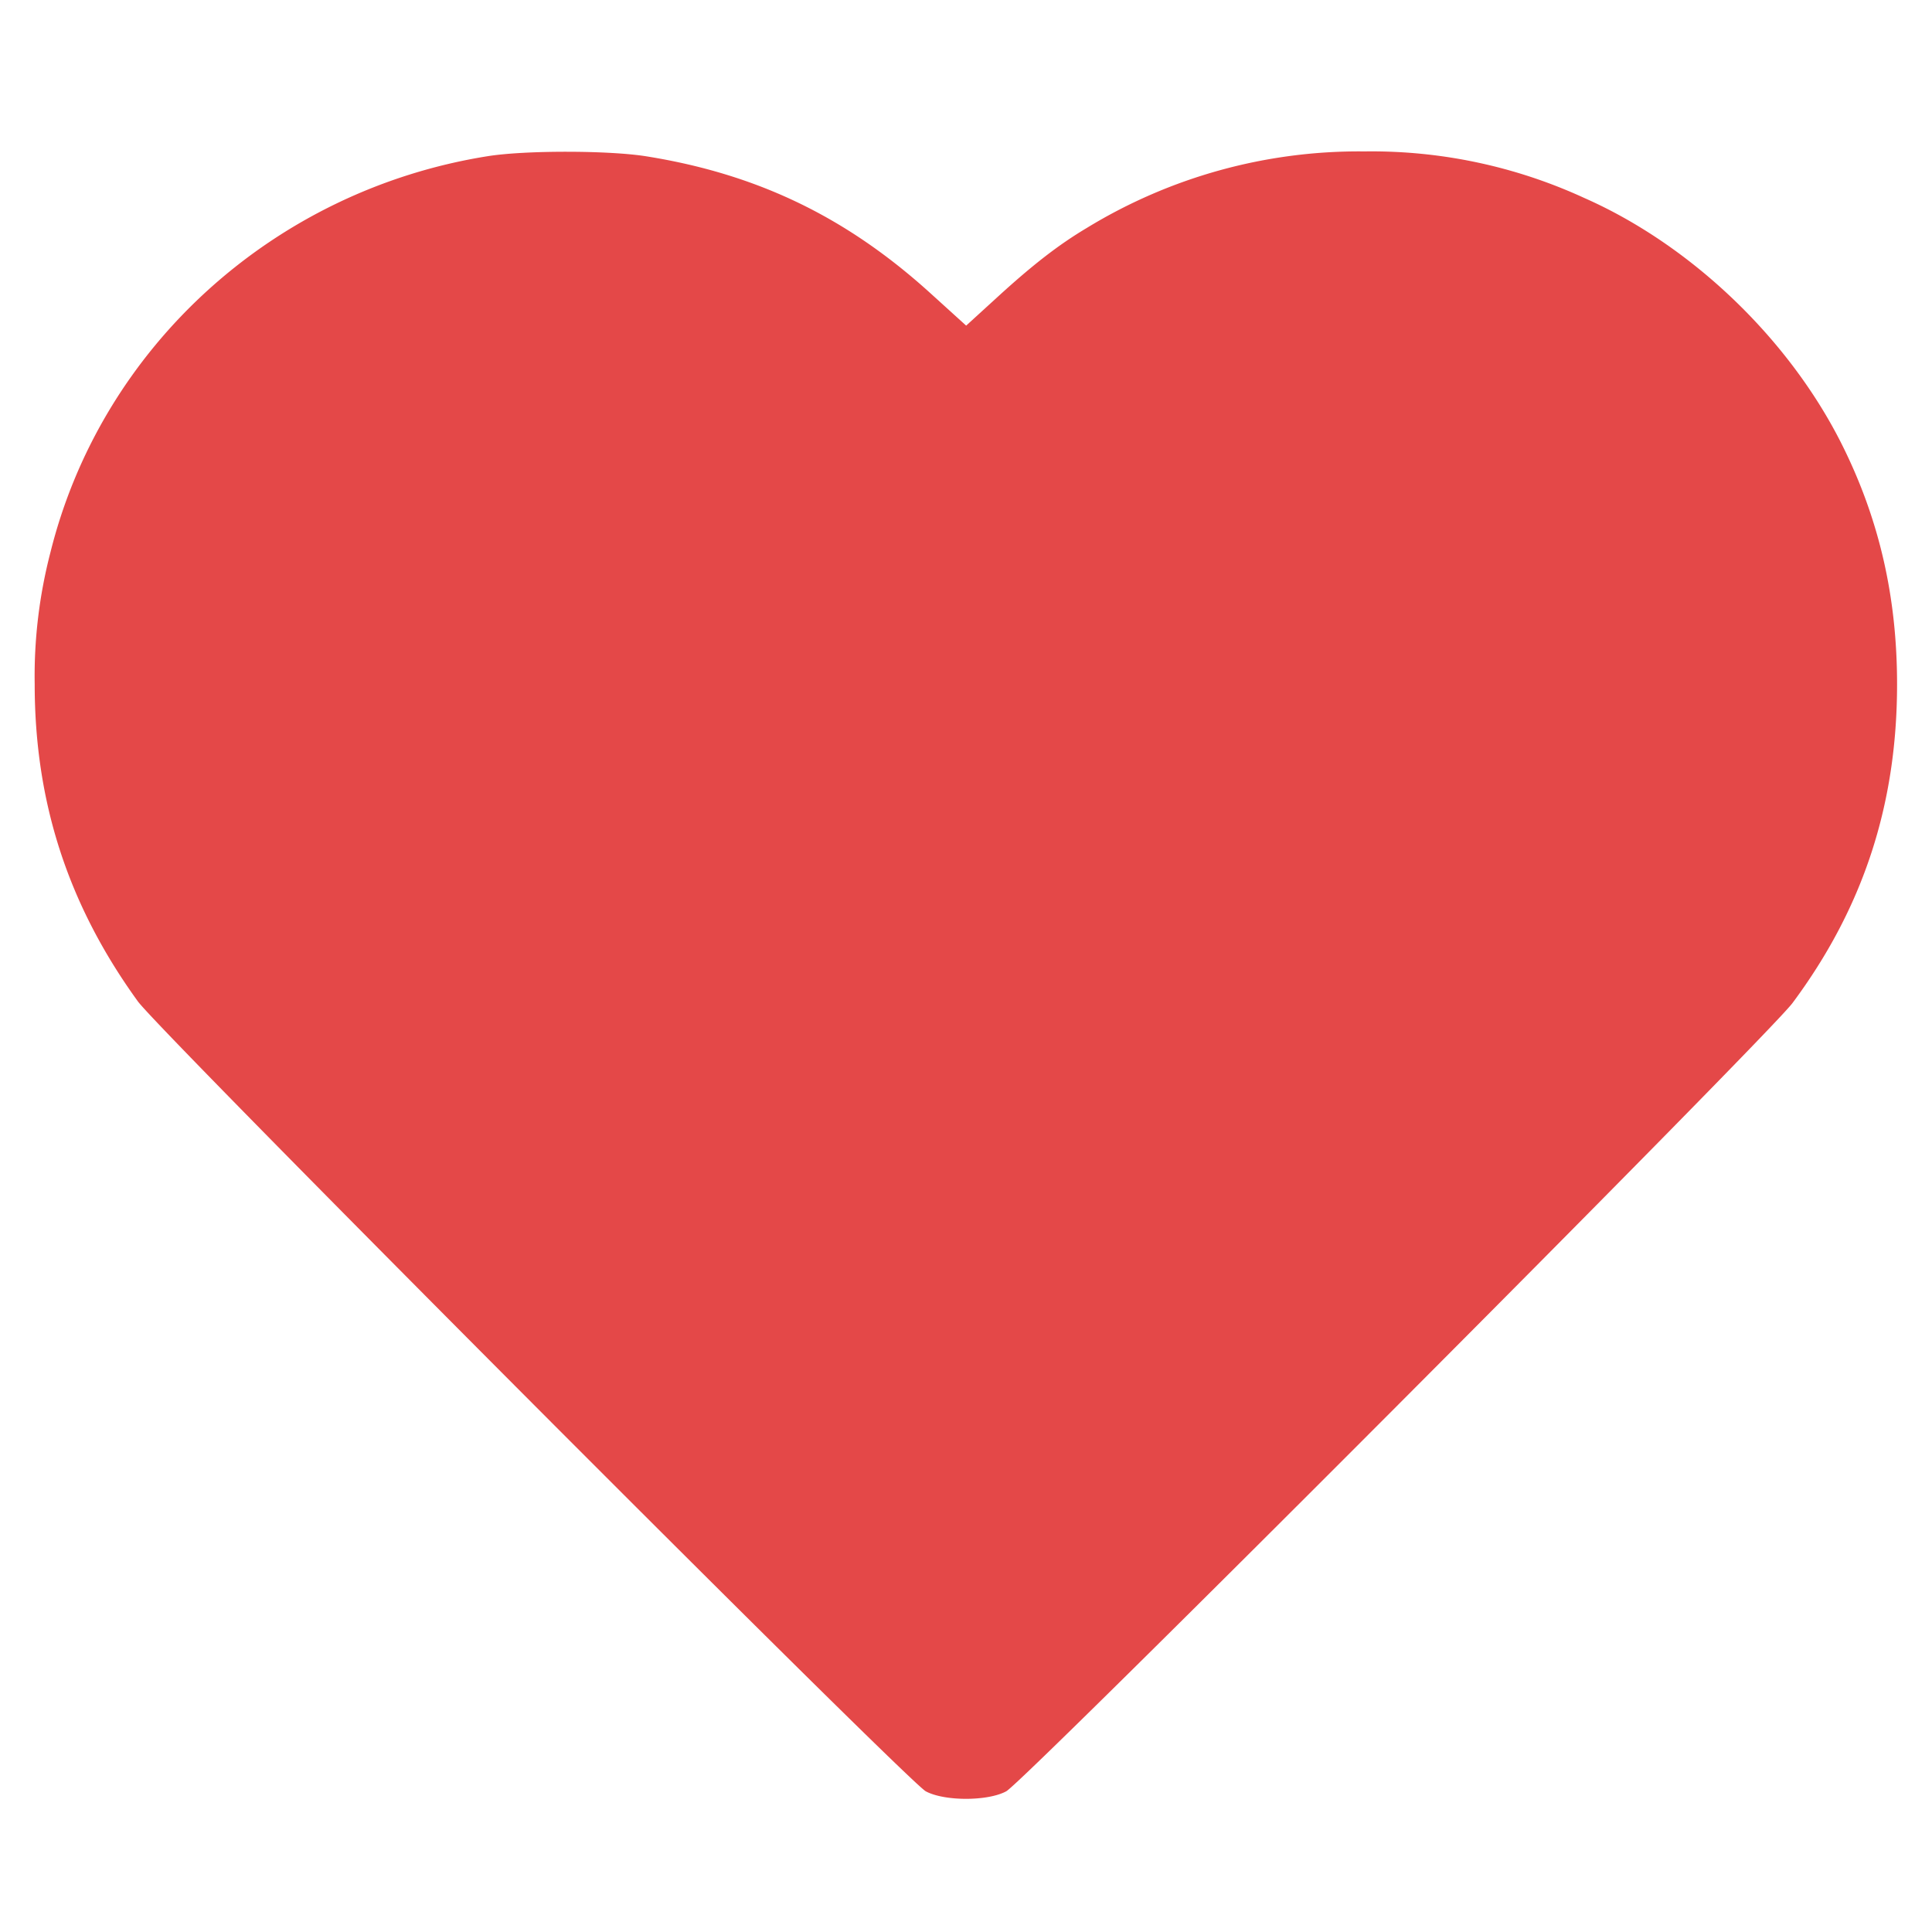 <svg width="24" height="24" fill="none" xmlns="http://www.w3.org/2000/svg"><path d="M6.06 1.94C3.406 2.362 1.261 4.307.626 6.864A6.113 6.113 0 0 0 .431 8.5c0 1.466.416 2.744 1.282 3.94.28.386 9.558 9.688 9.787 9.812.23.125.771.125 1 0 .228-.123 9.461-9.38 9.767-9.792.878-1.18 1.299-2.465 1.299-3.96 0-1.078-.219-2.039-.676-2.96-.655-1.321-1.875-2.492-3.21-3.081a6.319 6.319 0 0 0-2.73-.578 6.485 6.485 0 0 0-3.45.951c-.347.207-.667.454-1.109.858l-.389.355-.439-.398c-1.046-.95-2.153-1.484-3.533-1.705-.468-.075-1.506-.076-1.97-.002" fill="#E44848" fill-rule="evenodd"/></svg>